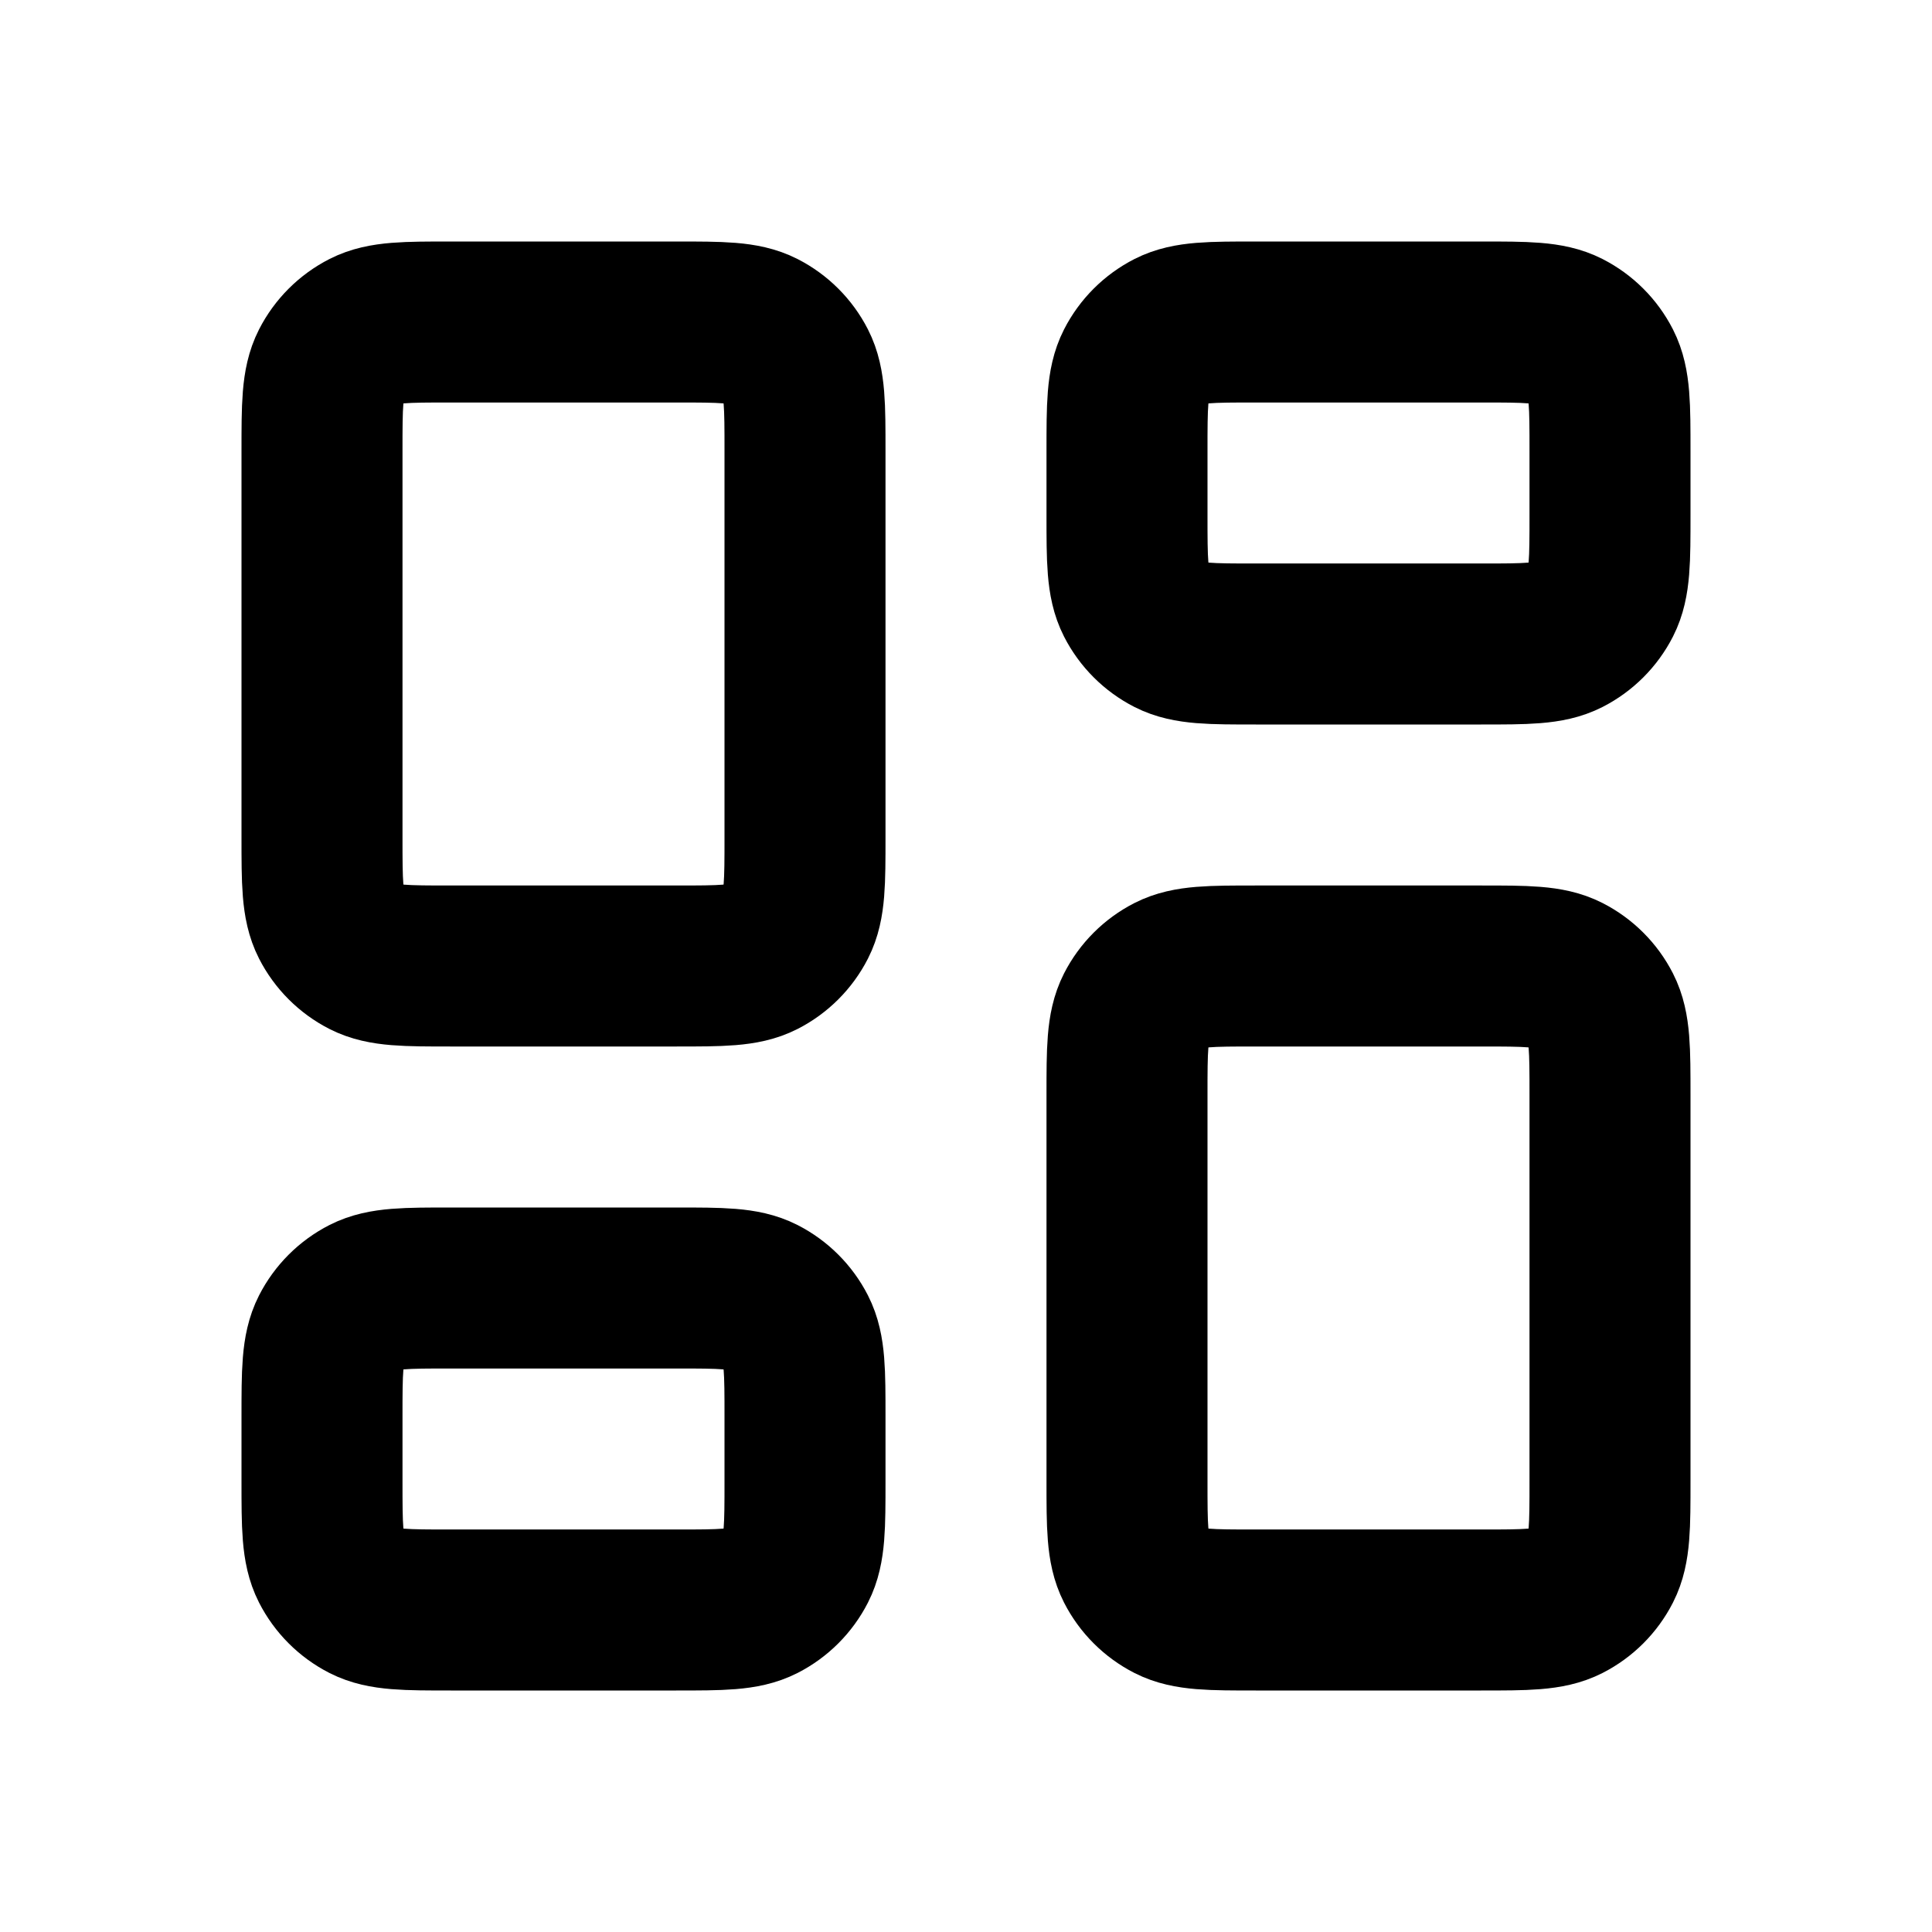 <?xml version="1.0" encoding="utf-8"?>
<svg width="800px" height="800px" viewBox="0 0 24 24" fill="none" xmlns="http://www.w3.org/2000/svg">
<path d="M4 5.6C4 5.04 4 4.76 4.109 4.546C4.205 4.358 4.358 4.205 4.546 4.109C4.76 4 5.04 4 5.6 4H8.4C8.96 4 9.24 4 9.454 4.109C9.642 4.205 9.795 4.358 9.891 4.546C10 4.76 10 5.04 10 5.6V10.4C10 10.96 10 11.24 9.891 11.454C9.795 11.642 9.642 11.795 9.454 11.891C9.24 12 8.96 12 8.4 12H5.6C5.04 12 4.76 12 4.546 11.891C4.358 11.795 4.205 11.642 4.109 11.454C4 11.24 4 10.96 4 10.4V5.6Z" stroke="#000000" stroke-width="2" stroke-linecap="round" stroke-linejoin="round"/>
<path d="M14 13.6C14 13.04 14 12.76 14.109 12.546C14.205 12.358 14.358 12.205 14.546 12.109C14.76 12 15.04 12 15.6 12H18.4C18.96 12 19.24 12 19.454 12.109C19.642 12.205 19.795 12.358 19.891 12.546C20 12.76 20 13.04 20 13.6V18.4C20 18.96 20 19.24 19.891 19.454C19.795 19.642 19.642 19.795 19.454 19.891C19.24 20 18.96 20 18.4 20H15.6C15.04 20 14.76 20 14.546 19.891C14.358 19.795 14.205 19.642 14.109 19.454C14 19.24 14 18.96 14 18.4V13.6Z" stroke="#000000" stroke-width="2" stroke-linecap="round" stroke-linejoin="round"/>
<path d="M4 17.6C4 17.04 4 16.76 4.109 16.546C4.205 16.358 4.358 16.205 4.546 16.109C4.76 16 5.04 16 5.6 16H8.4C8.96 16 9.24 16 9.454 16.109C9.642 16.205 9.795 16.358 9.891 16.546C10 16.76 10 17.04 10 17.6V18.4C10 18.96 10 19.24 9.891 19.454C9.795 19.642 9.642 19.795 9.454 19.891C9.24 20 8.96 20 8.4 20H5.6C5.04 20 4.76 20 4.546 19.891C4.358 19.795 4.205 19.642 4.109 19.454C4 19.24 4 18.96 4 18.4V17.6Z" stroke="#000000" stroke-width="2" stroke-linecap="round" stroke-linejoin="round"/>
<path d="M14 5.6C14 5.04 14 4.76 14.109 4.546C14.205 4.358 14.358 4.205 14.546 4.109C14.76 4 15.04 4 15.6 4H18.4C18.96 4 19.24 4 19.454 4.109C19.642 4.205 19.795 4.358 19.891 4.546C20 4.76 20 5.04 20 5.6V6.4C20 6.96 20 7.24 19.891 7.454C19.795 7.642 19.642 7.795 19.454 7.891C19.24 8 18.96 8 18.4 8H15.6C15.04 8 14.76 8 14.546 7.891C14.358 7.795 14.205 7.642 14.109 7.454C14 7.24 14 6.96 14 6.4V5.6Z" stroke="#000000" stroke-width="2" stroke-linecap="round" stroke-linejoin="round"/>
</svg>
